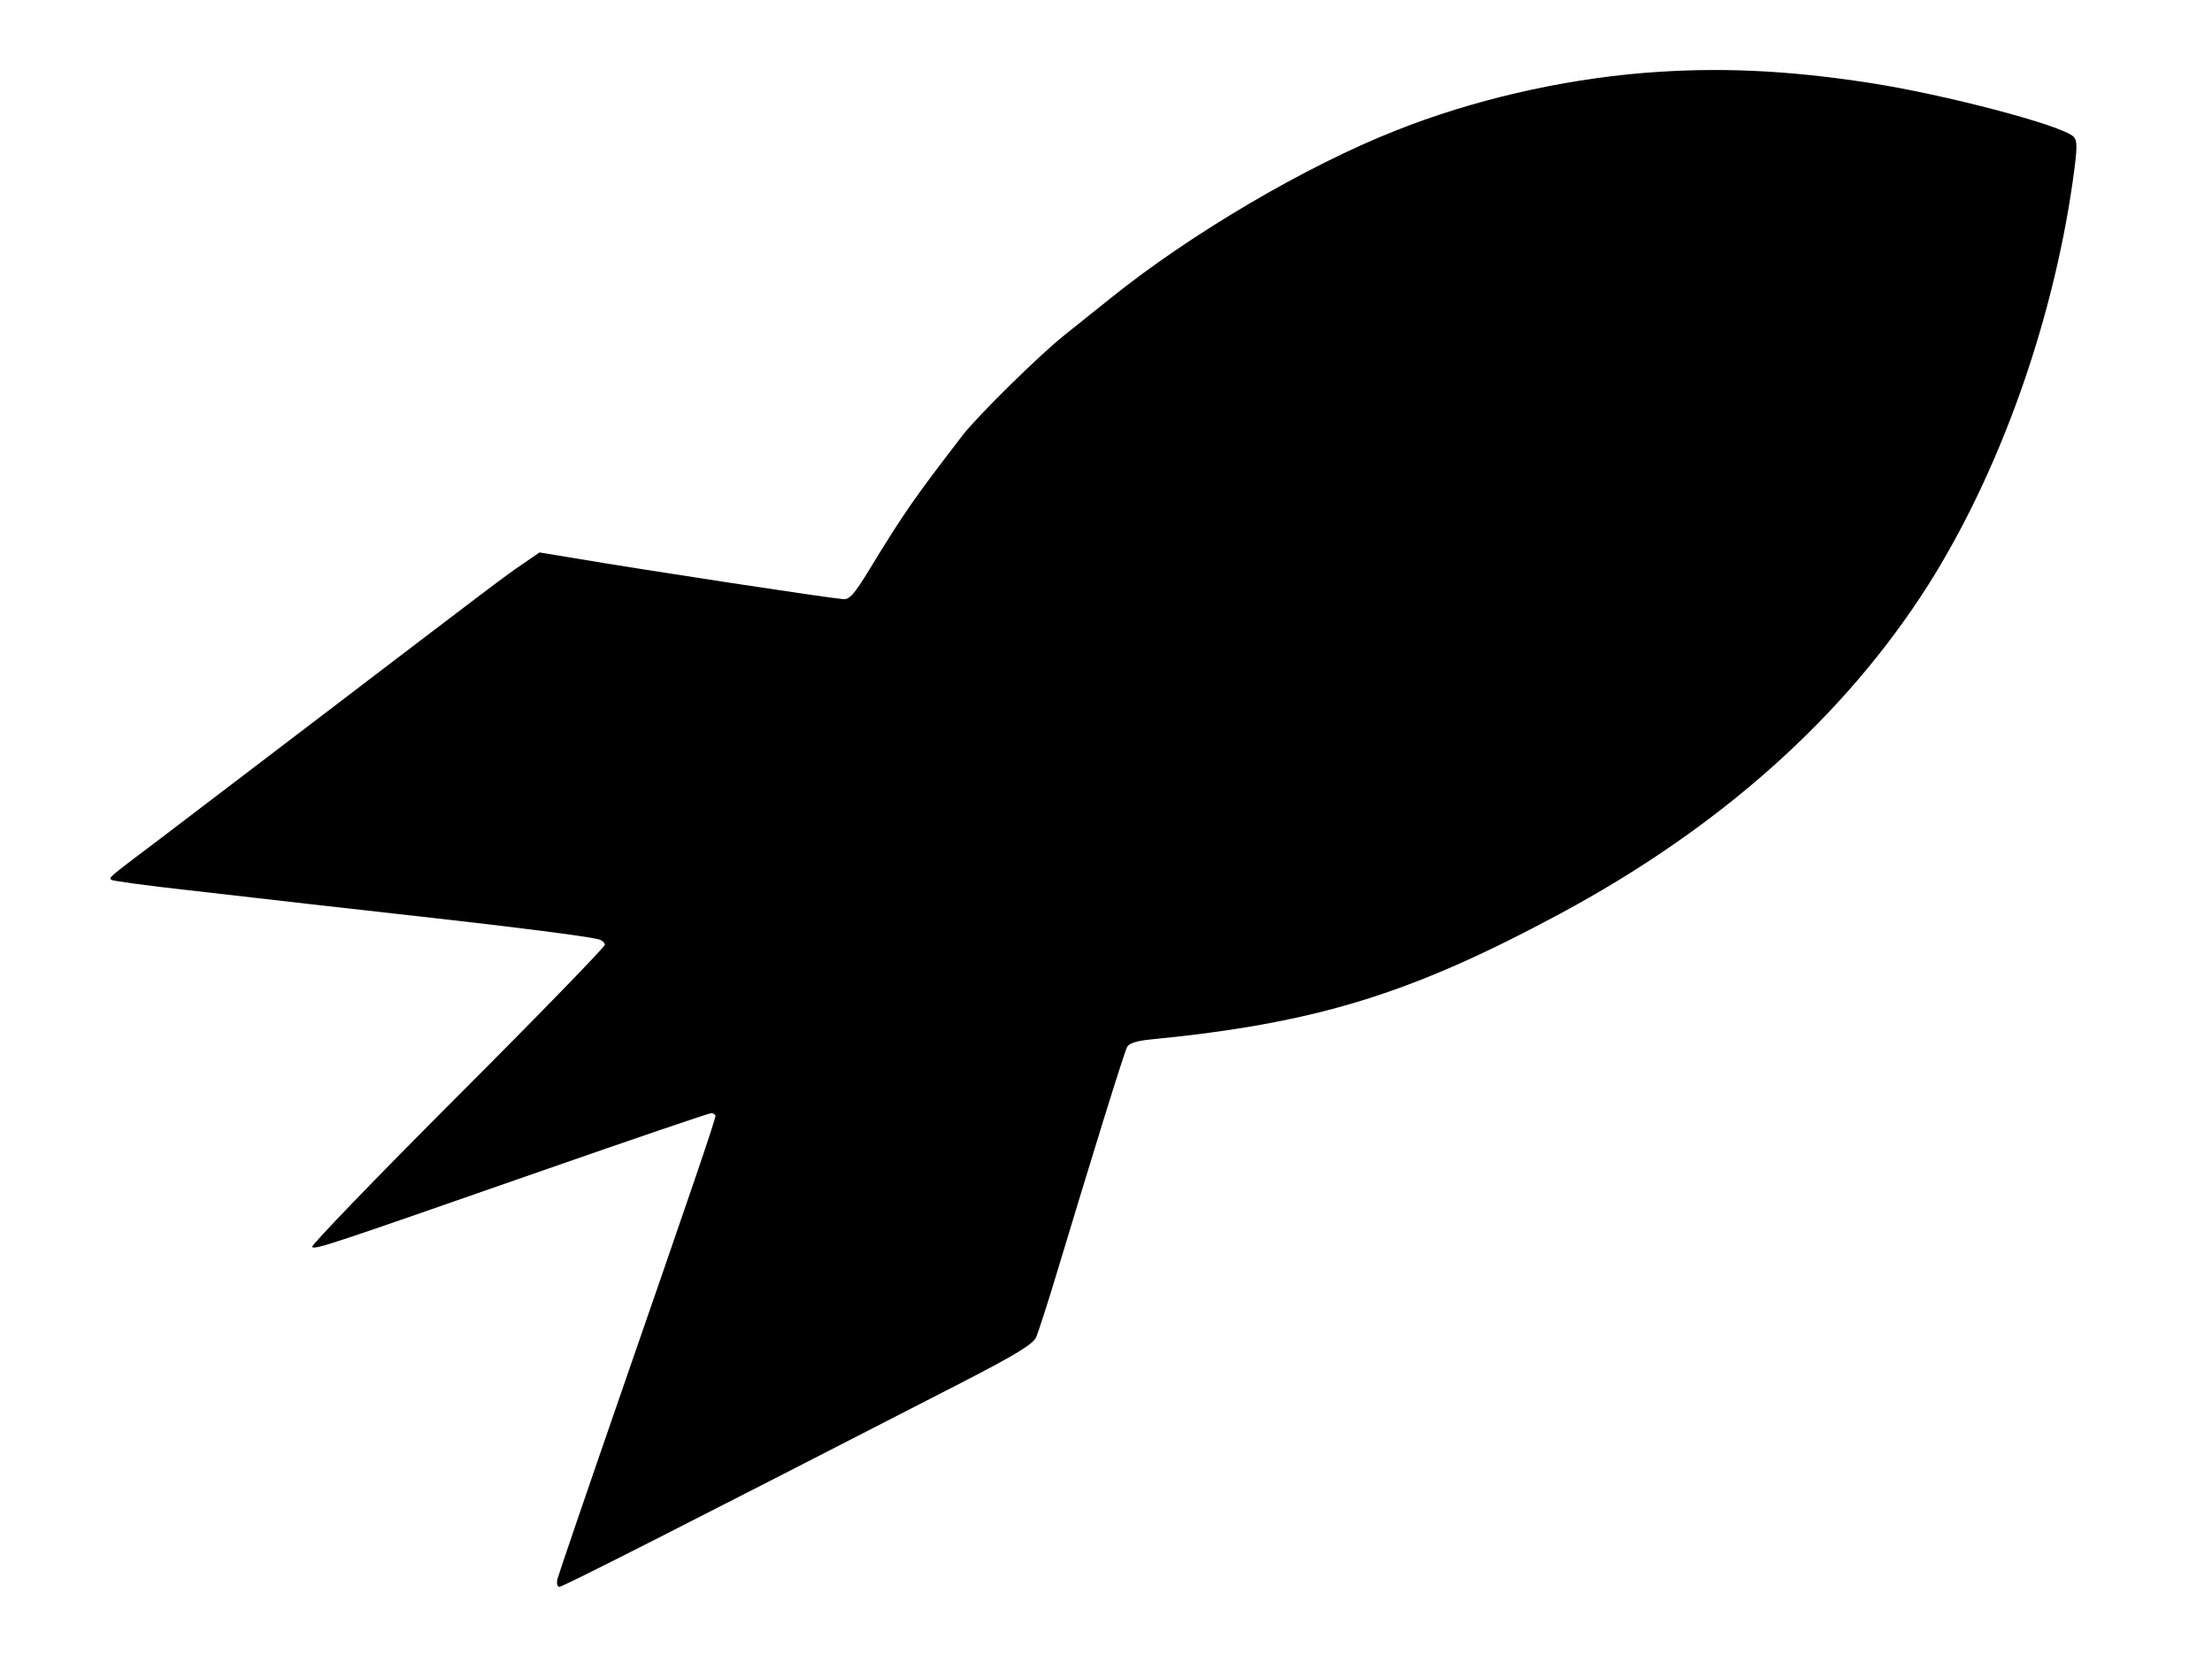 <?xml version="1.0" standalone="no"?>
<!DOCTYPE svg PUBLIC "-//W3C//DTD SVG 20010904//EN"
 "http://www.w3.org/TR/2001/REC-SVG-20010904/DTD/svg10.dtd">
<svg version="1.0" xmlns="http://www.w3.org/2000/svg"
 width="640pt" height="483pt" viewBox="0 0 640 483"
 preserveAspectRatio="xMidYMid meet">

<g transform="translate(0,483) scale(0.1,-0.1)"
fill="#000000" stroke="none">
<path d="M4755 4619 c-242 -20 -496 -79 -715 -166 -262 -103 -596 -300 -826
-485 -50 -40 -111 -89 -135 -108 -75 -60 -250 -233 -293 -288 -140 -182 -171
-226 -269 -387 -46 -75 -59 -90 -78 -88 -49 4 -568 83 -781 119 l-97 16 -48
-33 c-49 -33 -78 -55 -608 -459 -171 -130 -368 -280 -440 -335 -154 -116 -150
-113 -143 -120 3 -3 104 -17 223 -30 120 -14 277 -32 349 -40 72 -8 232 -26
356 -40 233 -26 438 -52 477 -61 13 -2 23 -10 23 -17 0 -6 -192 -204 -427
-439 -235 -235 -424 -431 -420 -435 9 -8 42 3 667 221 261 91 481 166 488 166
6 0 12 -4 12 -8 0 -11 -69 -213 -275 -807 -97 -280 -179 -520 -182 -532 -3
-14 -1 -23 6 -23 10 0 366 181 1166 592 153 79 203 109 213 130 6 14 34 100
61 190 95 315 193 633 202 649 5 11 27 18 66 22 481 47 753 131 1185 363 464
249 825 571 1067 952 205 324 359 754 418 1167 14 100 14 118 2 130 -34 33
-374 122 -588 155 -246 38 -444 46 -656 29z"/>
</g>
</svg>
